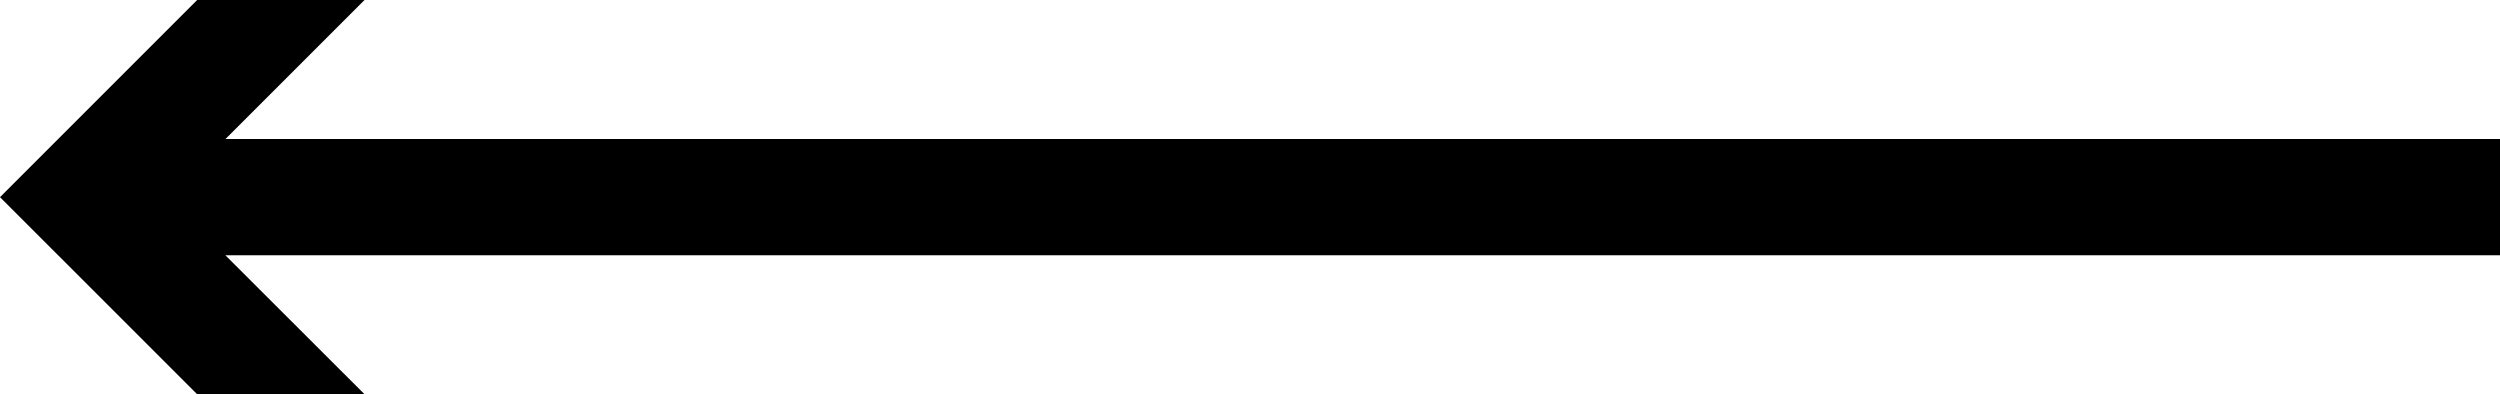 <?xml version="1.0" encoding="utf-8"?>
<!-- Generator: Adobe Illustrator 16.0.0, SVG Export Plug-In . SVG Version: 6.00 Build 0)  -->
<!DOCTYPE svg PUBLIC "-//W3C//DTD SVG 1.1//EN" "http://www.w3.org/Graphics/SVG/1.1/DTD/svg11.dtd">
<svg version="1.1" id="Layer_1" xmlns="http://www.w3.org/2000/svg" xmlns:xlink="http://www.w3.org/1999/xlink" x="0px" y="0px"
	 width="43px" height="6.781px" viewBox="0 0 43 6.781" enable-background="new 0 0 43 6.781" xml:space="preserve">
<polygon points="43,2.391 3.878,2.391 6.27,0 3.391,0 0,3.391 3.391,6.781 6.27,6.781 3.877,4.391 43,4.391 "/>
</svg>
